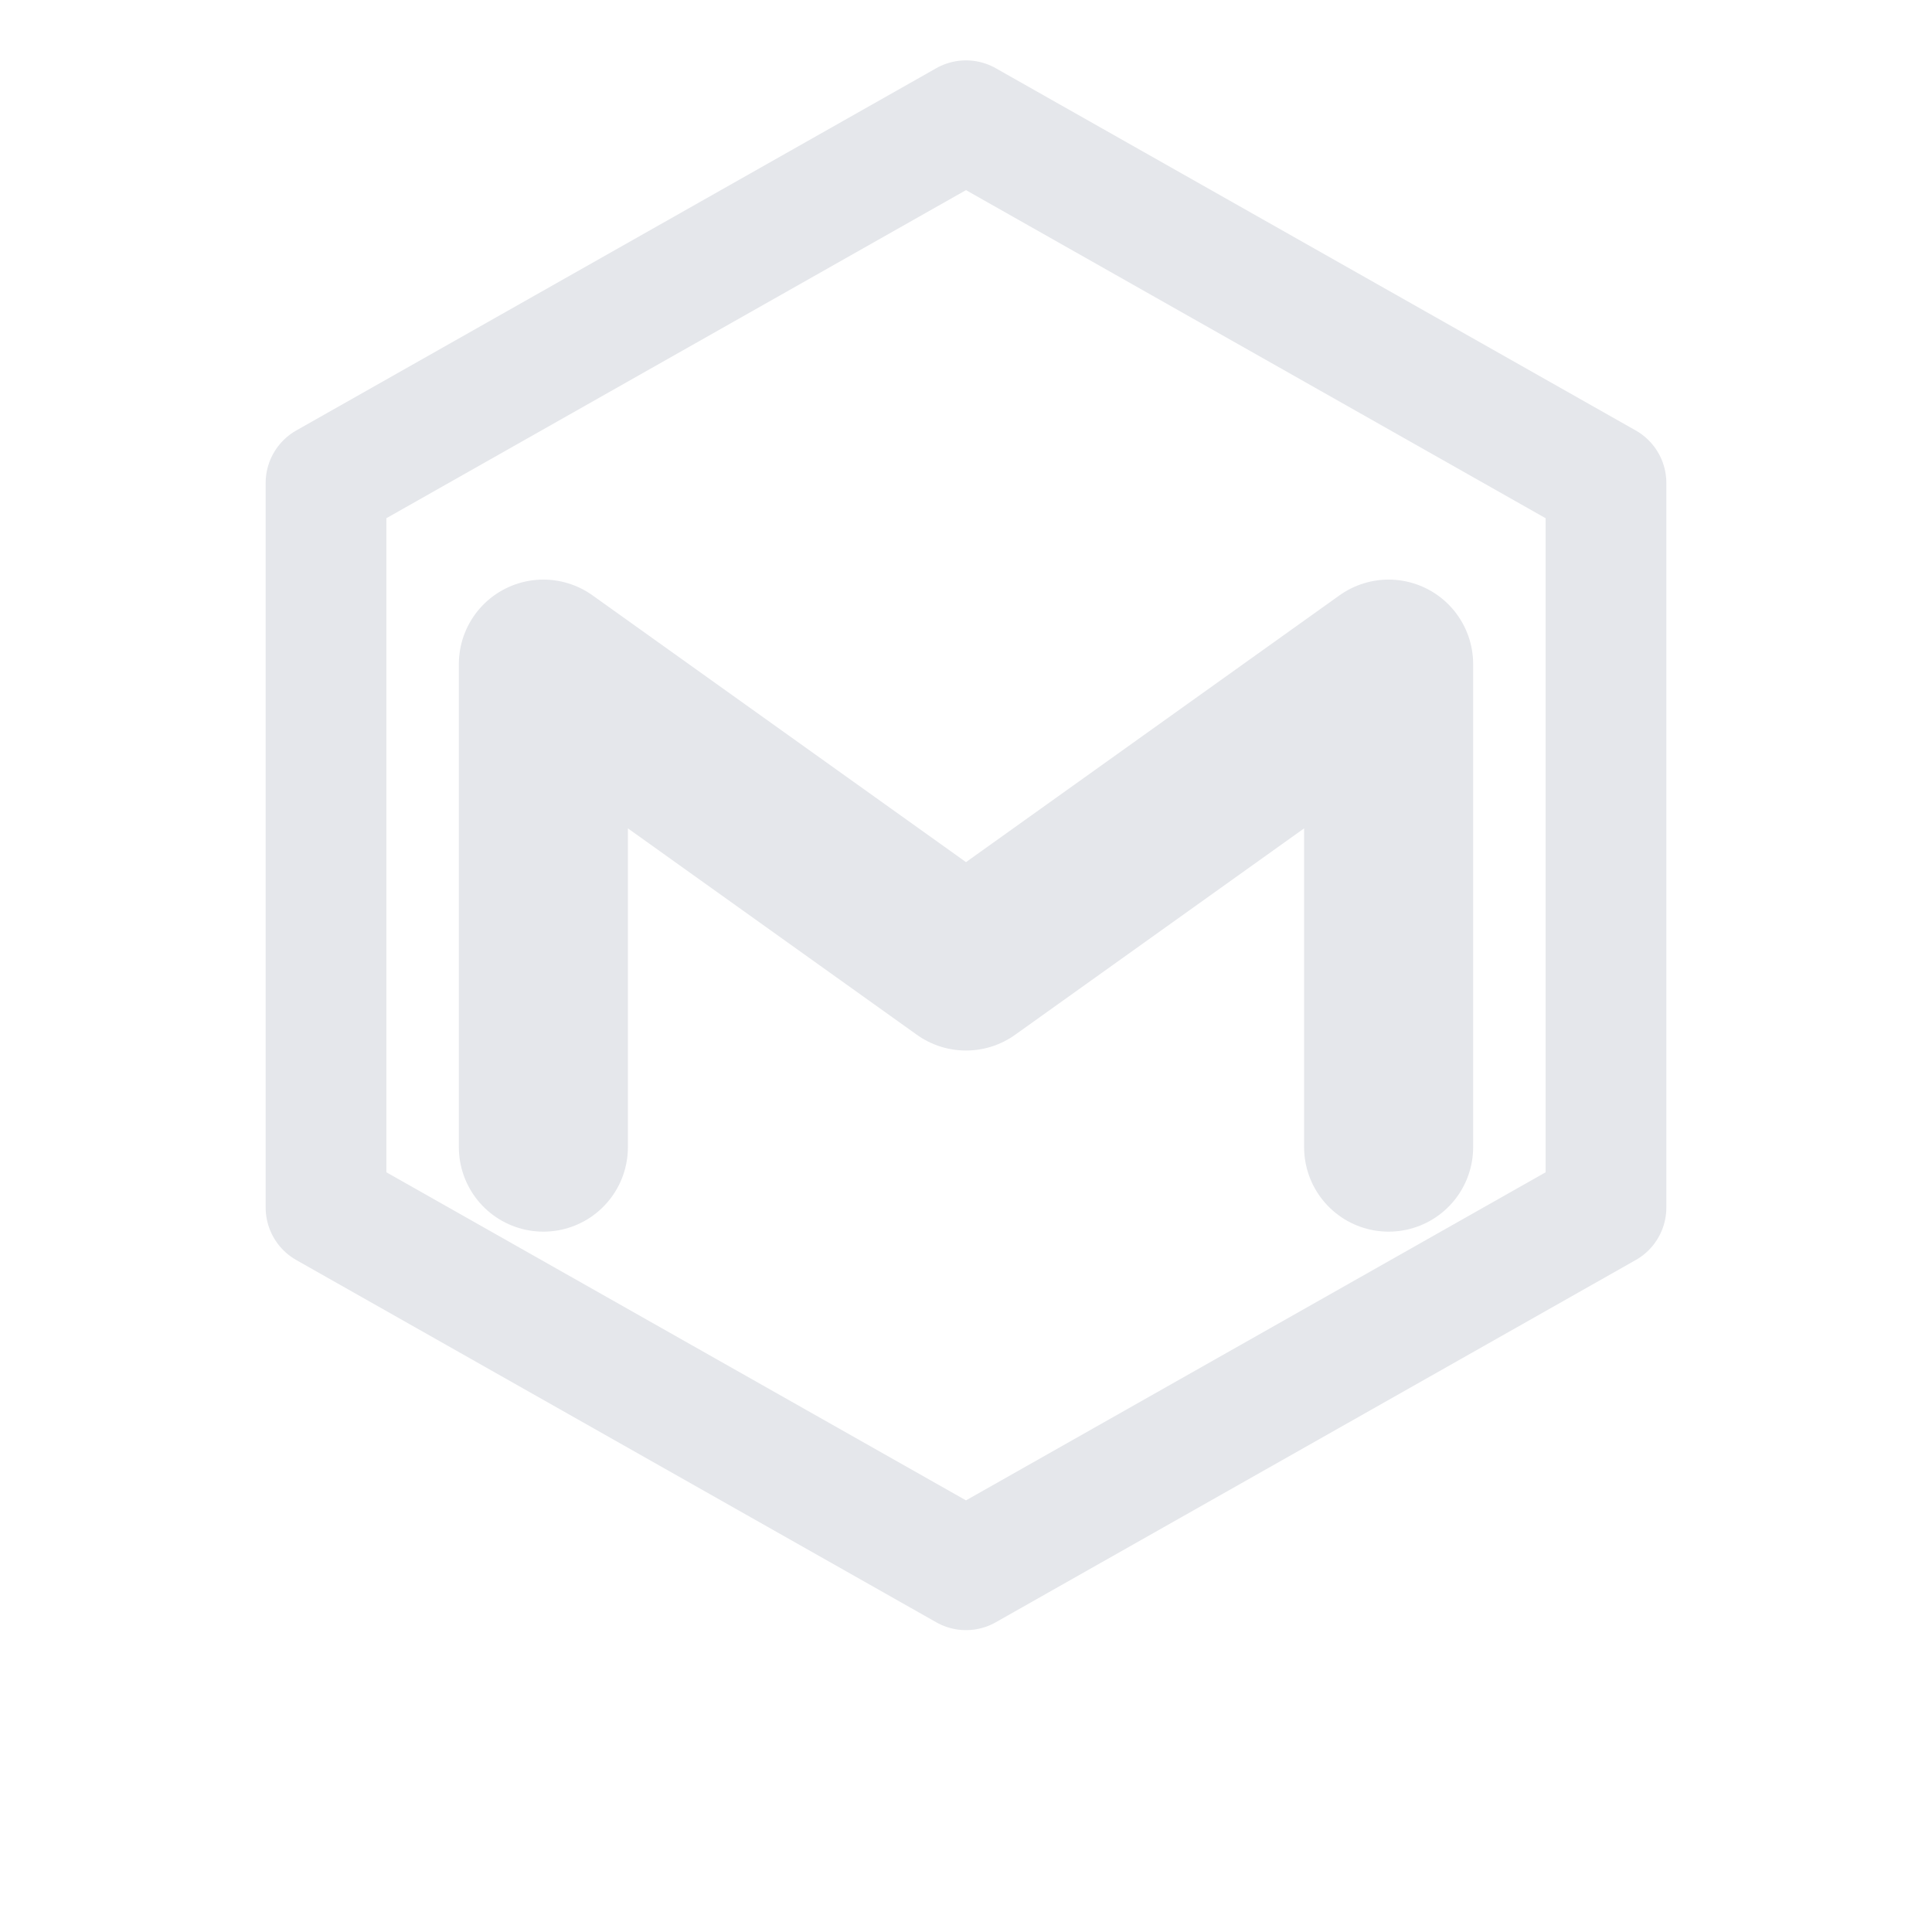 <svg width="160" height="160" viewBox="0 0 160 160" fill="none" xmlns="http://www.w3.org/2000/svg">
  <!-- Neutral monochrome mark for dark backgrounds -->
  <path d="M80 10 L133 40 L133 100 L80 130 L27 100 L27 40 Z" fill="none" stroke="#E5E7EB" stroke-width="10" stroke-linejoin="round"/>
  <path d="M45 95 V55 L80 80 L115 55 V95" stroke="#E5E7EB" stroke-width="14" stroke-linecap="round" stroke-linejoin="round" />
</svg>
